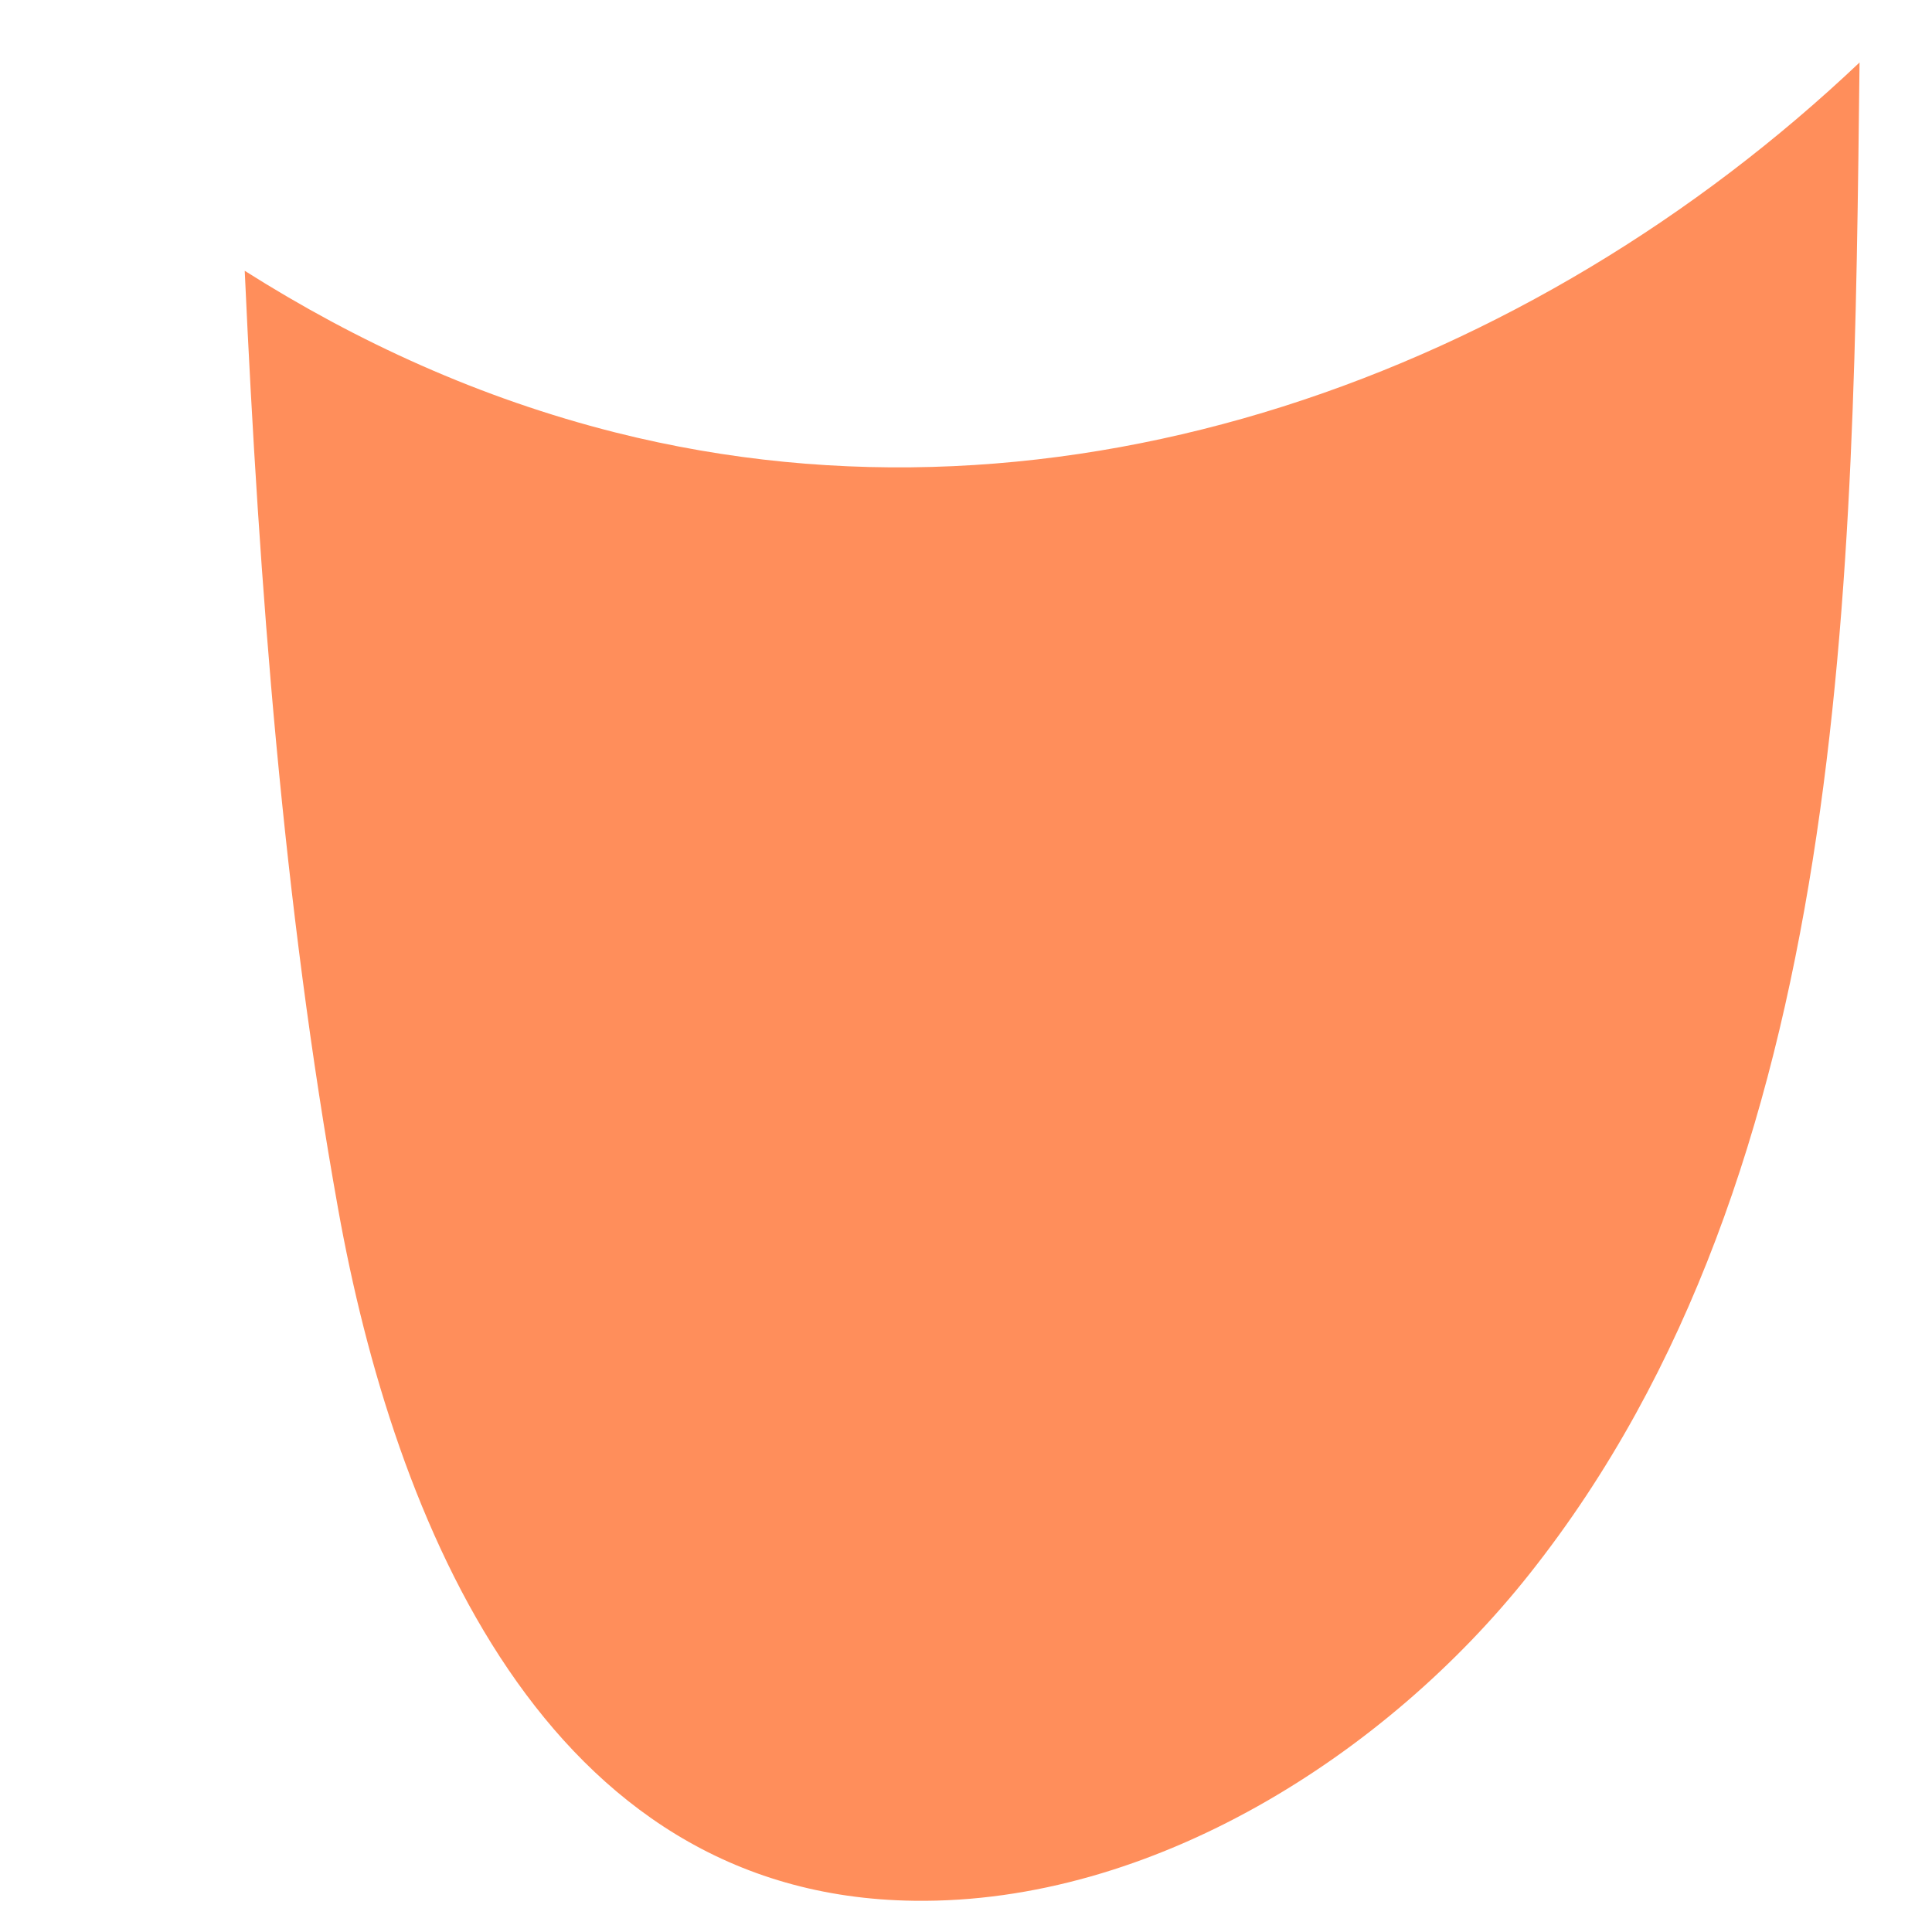 <?xml version="1.0" encoding="UTF-8" standalone="no"?><svg width='6' height='6' viewBox='0 0 6 6' fill='none' xmlns='http://www.w3.org/2000/svg'>
<path d='M4.75 4.888C4.305 5.45 3.578 5.913 2.839 5.903C1.691 5.889 1.223 4.719 1.05 3.754C0.88 2.806 0.805 1.825 0.76 0.841C1.109 1.062 1.491 1.237 1.911 1.343C3.307 1.695 4.757 1.159 5.775 0.194C5.756 1.798 5.748 3.63 4.75 4.888Z' fill='#FF8E5B'/>
</svg>
